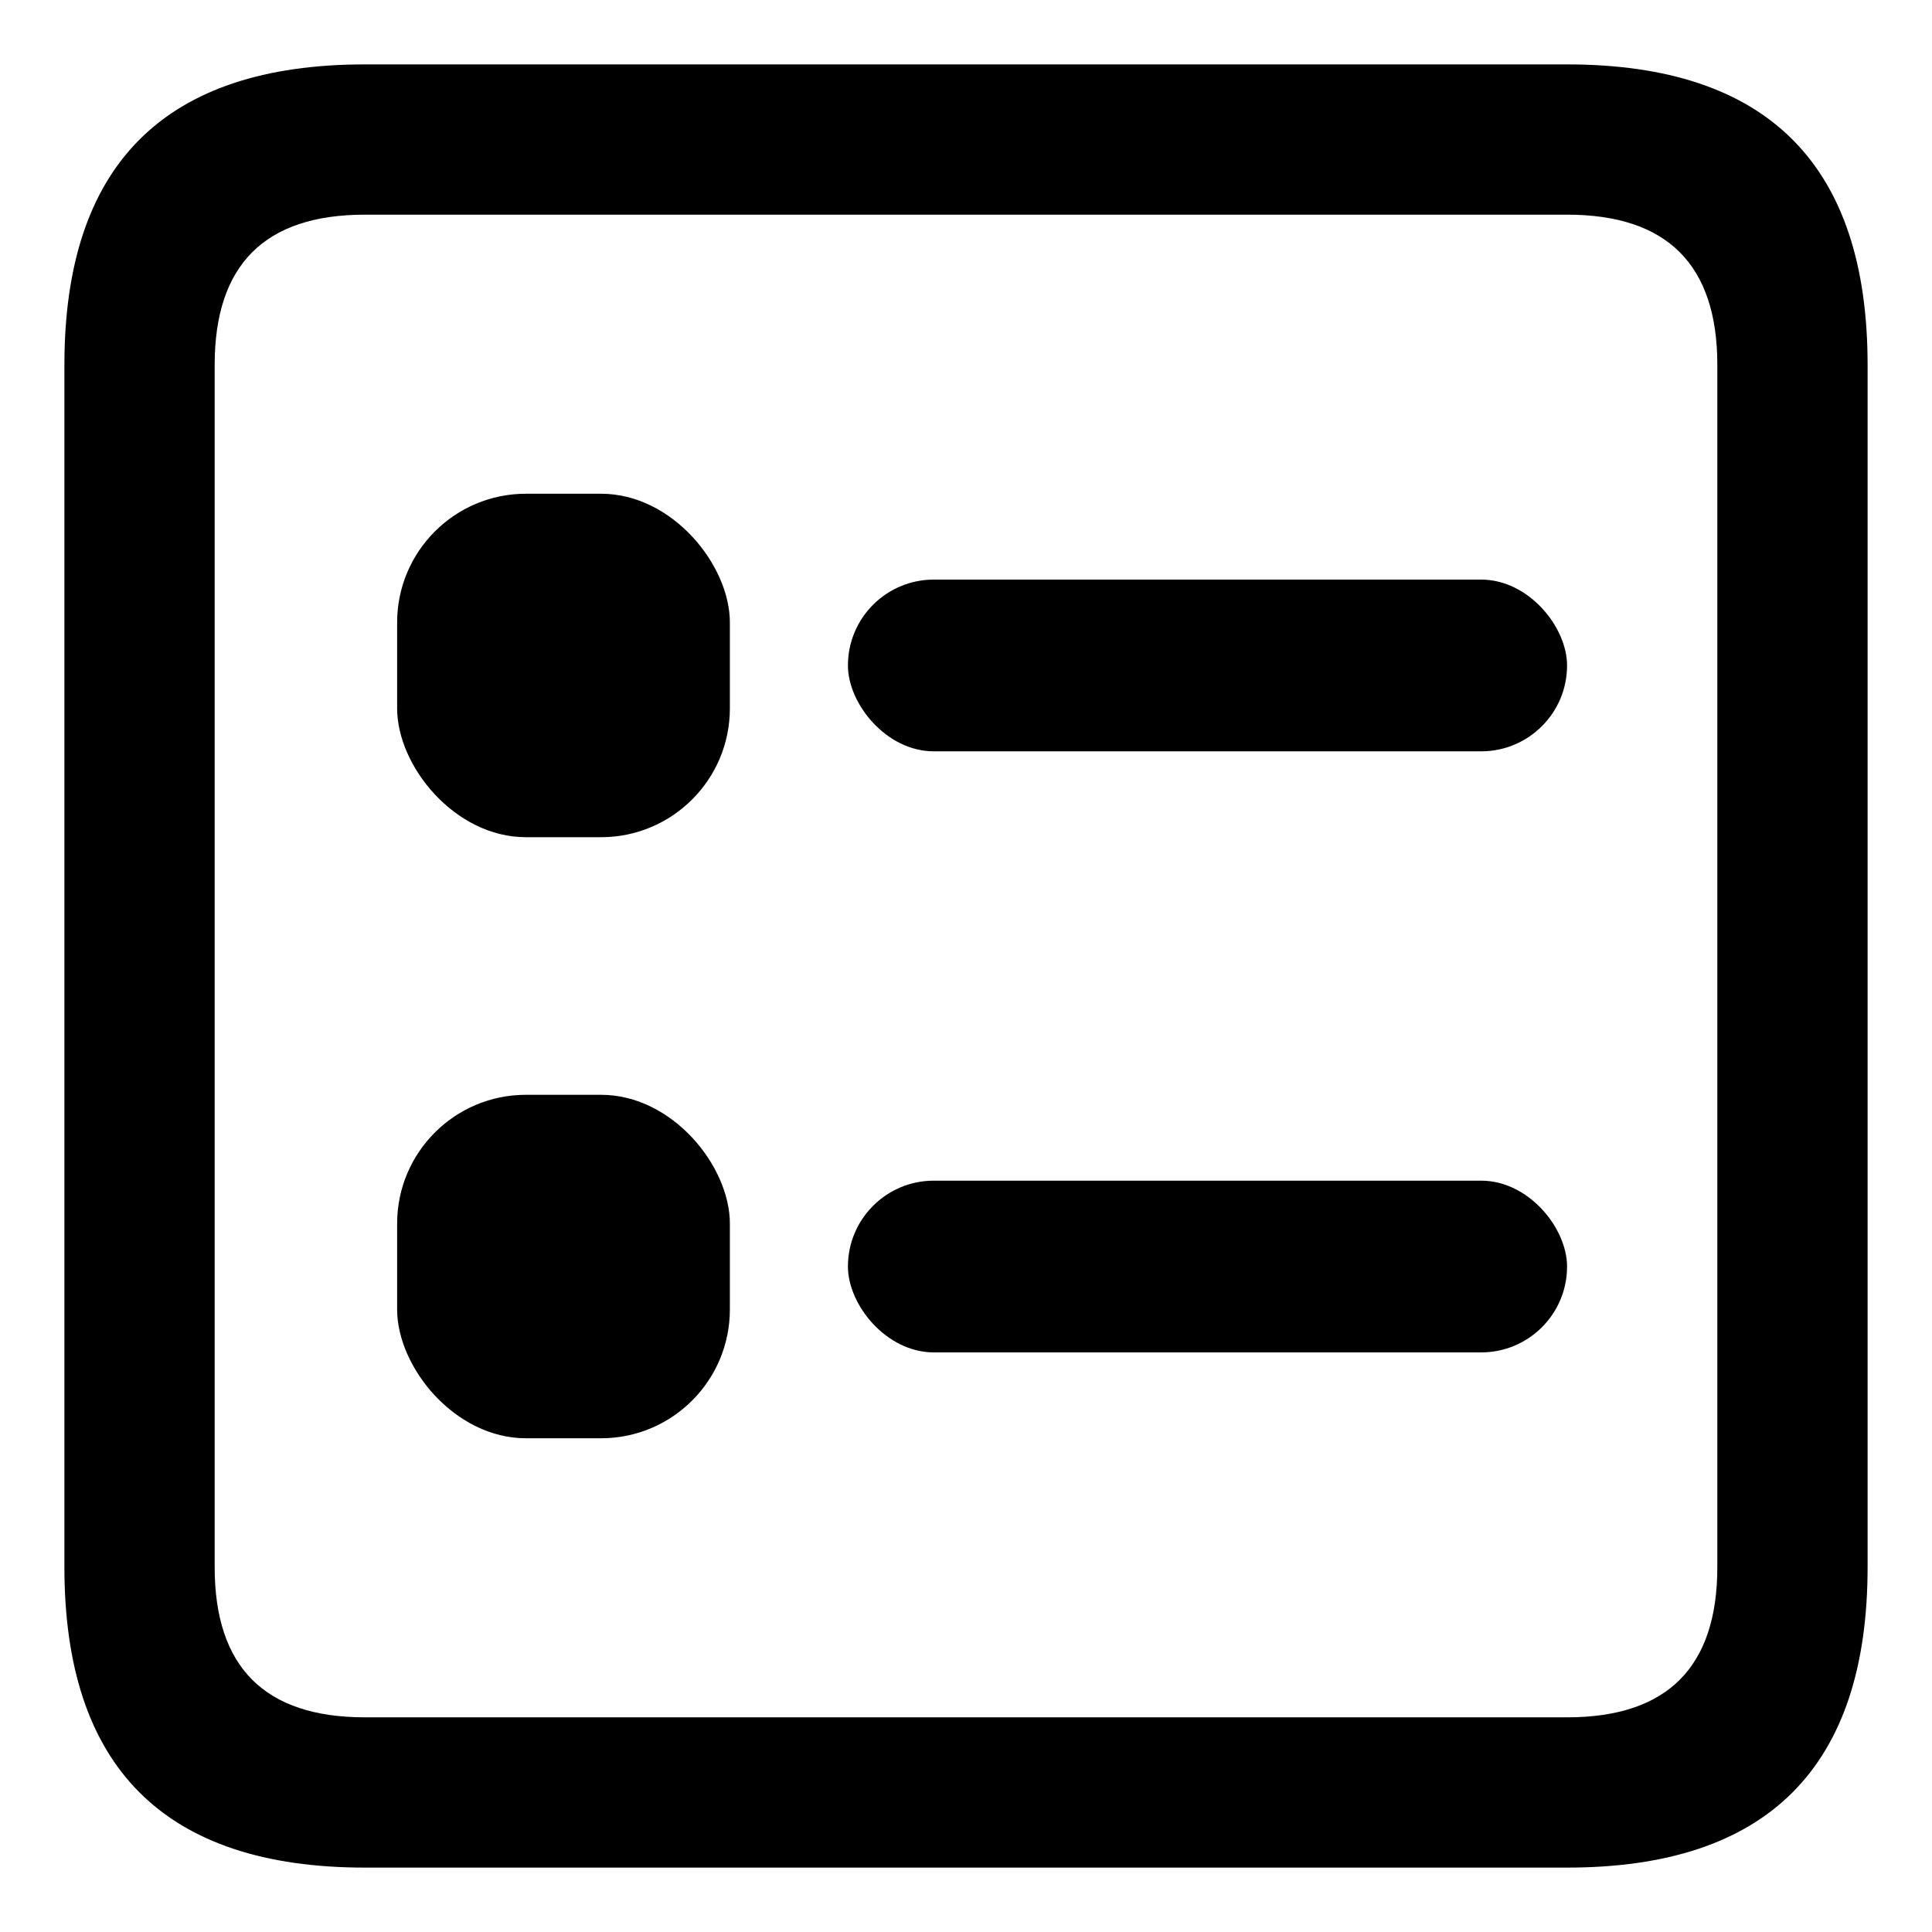 <svg version="1.1" xmlns="http://www.w3.org/2000/svg" width="900" height="900" viewBox="0 0 900 900">
  <path d="
  M170 30 H730 q140 0 140 140 V730 q0 140 -140 140 H170 q-140 0 -140 -140 V170 q0 -140 140 -140 z
  v70 q-70 0 -70 70 V730 q0 70 70 70 H730 q70 0 70 -70 V170 q0 -70 -70 -70 H170
  " />
  <rect x="185" y="230" width="155" height="160" rx="60" ry="60" />
  <rect x="395" y="270" width="335" height="80" rx="40" ry="40" />
  <rect x="185" y="510" width="155" height="160" rx="60" ry="60" />
  <rect x="395" y="550" width="335" height="80" rx="40" ry="40" />
</svg>
